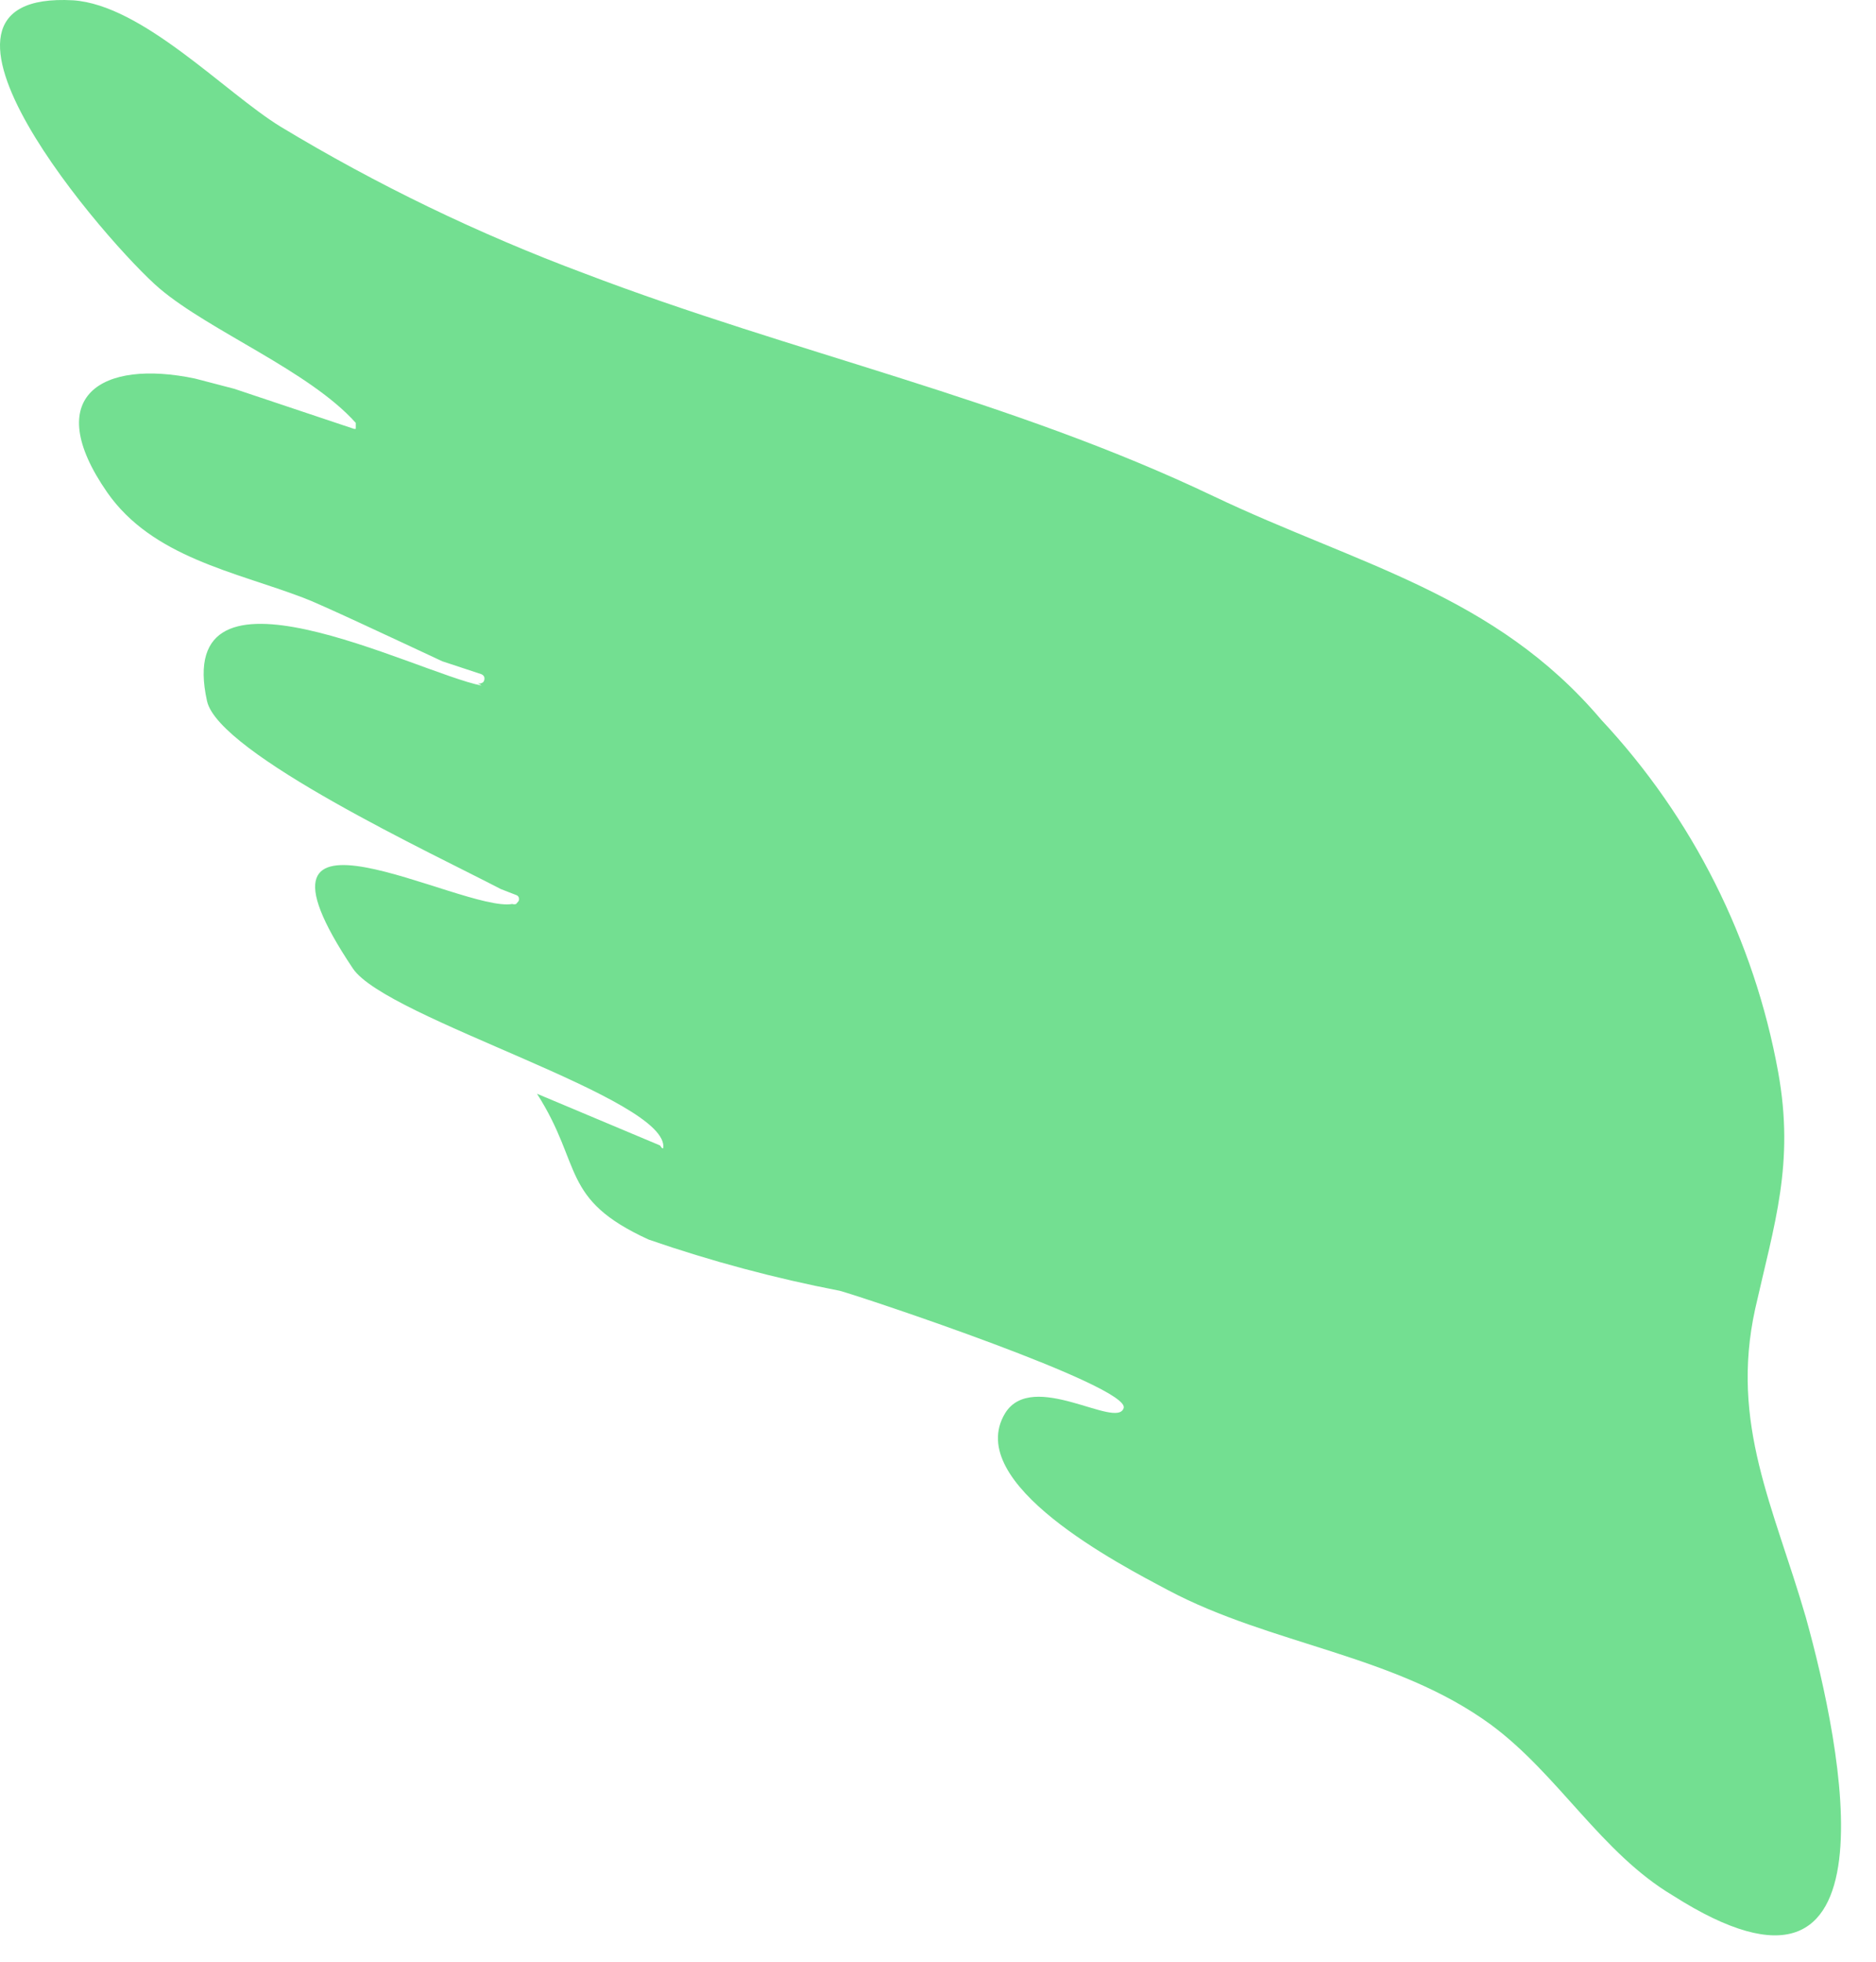 <svg width="44" height="46" viewBox="0 0 44 46" fill="none" xmlns="http://www.w3.org/2000/svg">
<path d="M42.355 37.927C41.605 35.337 40.575 33.397 41.165 30.697C41.615 28.697 42.095 27.287 41.705 25.137C41.143 22.042 39.703 19.175 37.555 16.877C35.055 13.927 31.845 13.247 28.465 11.637C23.665 9.347 18.645 8.297 13.695 6.407C11.22 5.484 8.836 4.333 6.575 2.967C5.275 2.167 3.345 0.117 1.715 0.007C-2.655 -0.233 2.565 5.767 3.745 6.767C4.925 7.767 7.255 8.697 8.345 9.917V10.057H8.305L5.495 9.117L4.575 8.877C2.385 8.417 0.945 9.287 2.515 11.547C3.575 13.067 5.515 13.407 7.115 14.017C7.495 14.157 9.175 14.947 10.375 15.507L11.285 15.807C11.315 15.818 11.34 15.839 11.355 15.867C11.365 15.896 11.365 15.928 11.355 15.957C11.351 15.971 11.343 15.984 11.333 15.995C11.322 16.005 11.309 16.013 11.295 16.017C11.281 16.024 11.266 16.028 11.25 16.028C11.234 16.028 11.219 16.024 11.205 16.017L11.295 16.077C9.745 15.767 4.045 12.767 4.855 16.437C5.125 17.677 10.255 20.067 11.745 20.847L12.105 20.987C12.118 20.991 12.13 20.997 12.14 21.006C12.15 21.015 12.159 21.025 12.165 21.037C12.175 21.066 12.175 21.098 12.165 21.127L12.105 21.197C12.076 21.207 12.044 21.207 12.015 21.197V21.197C10.845 21.407 5.255 18.197 8.275 22.707C9.055 23.887 15.735 25.767 15.555 26.927C15.505 26.927 15.505 26.877 15.475 26.857L12.595 25.647C13.675 27.337 13.135 28.117 15.215 29.067C16.678 29.573 18.175 29.974 19.695 30.267C20.245 30.417 26.515 32.507 26.355 33.017C26.195 33.527 24.215 32.107 23.575 33.137C22.575 34.787 26.285 36.697 27.395 37.287C29.825 38.577 32.725 38.797 34.975 40.447C36.555 41.617 37.555 43.447 39.235 44.447C44.635 47.887 43.195 40.947 42.355 37.927Z" fill="#73df91"/>
</svg>
